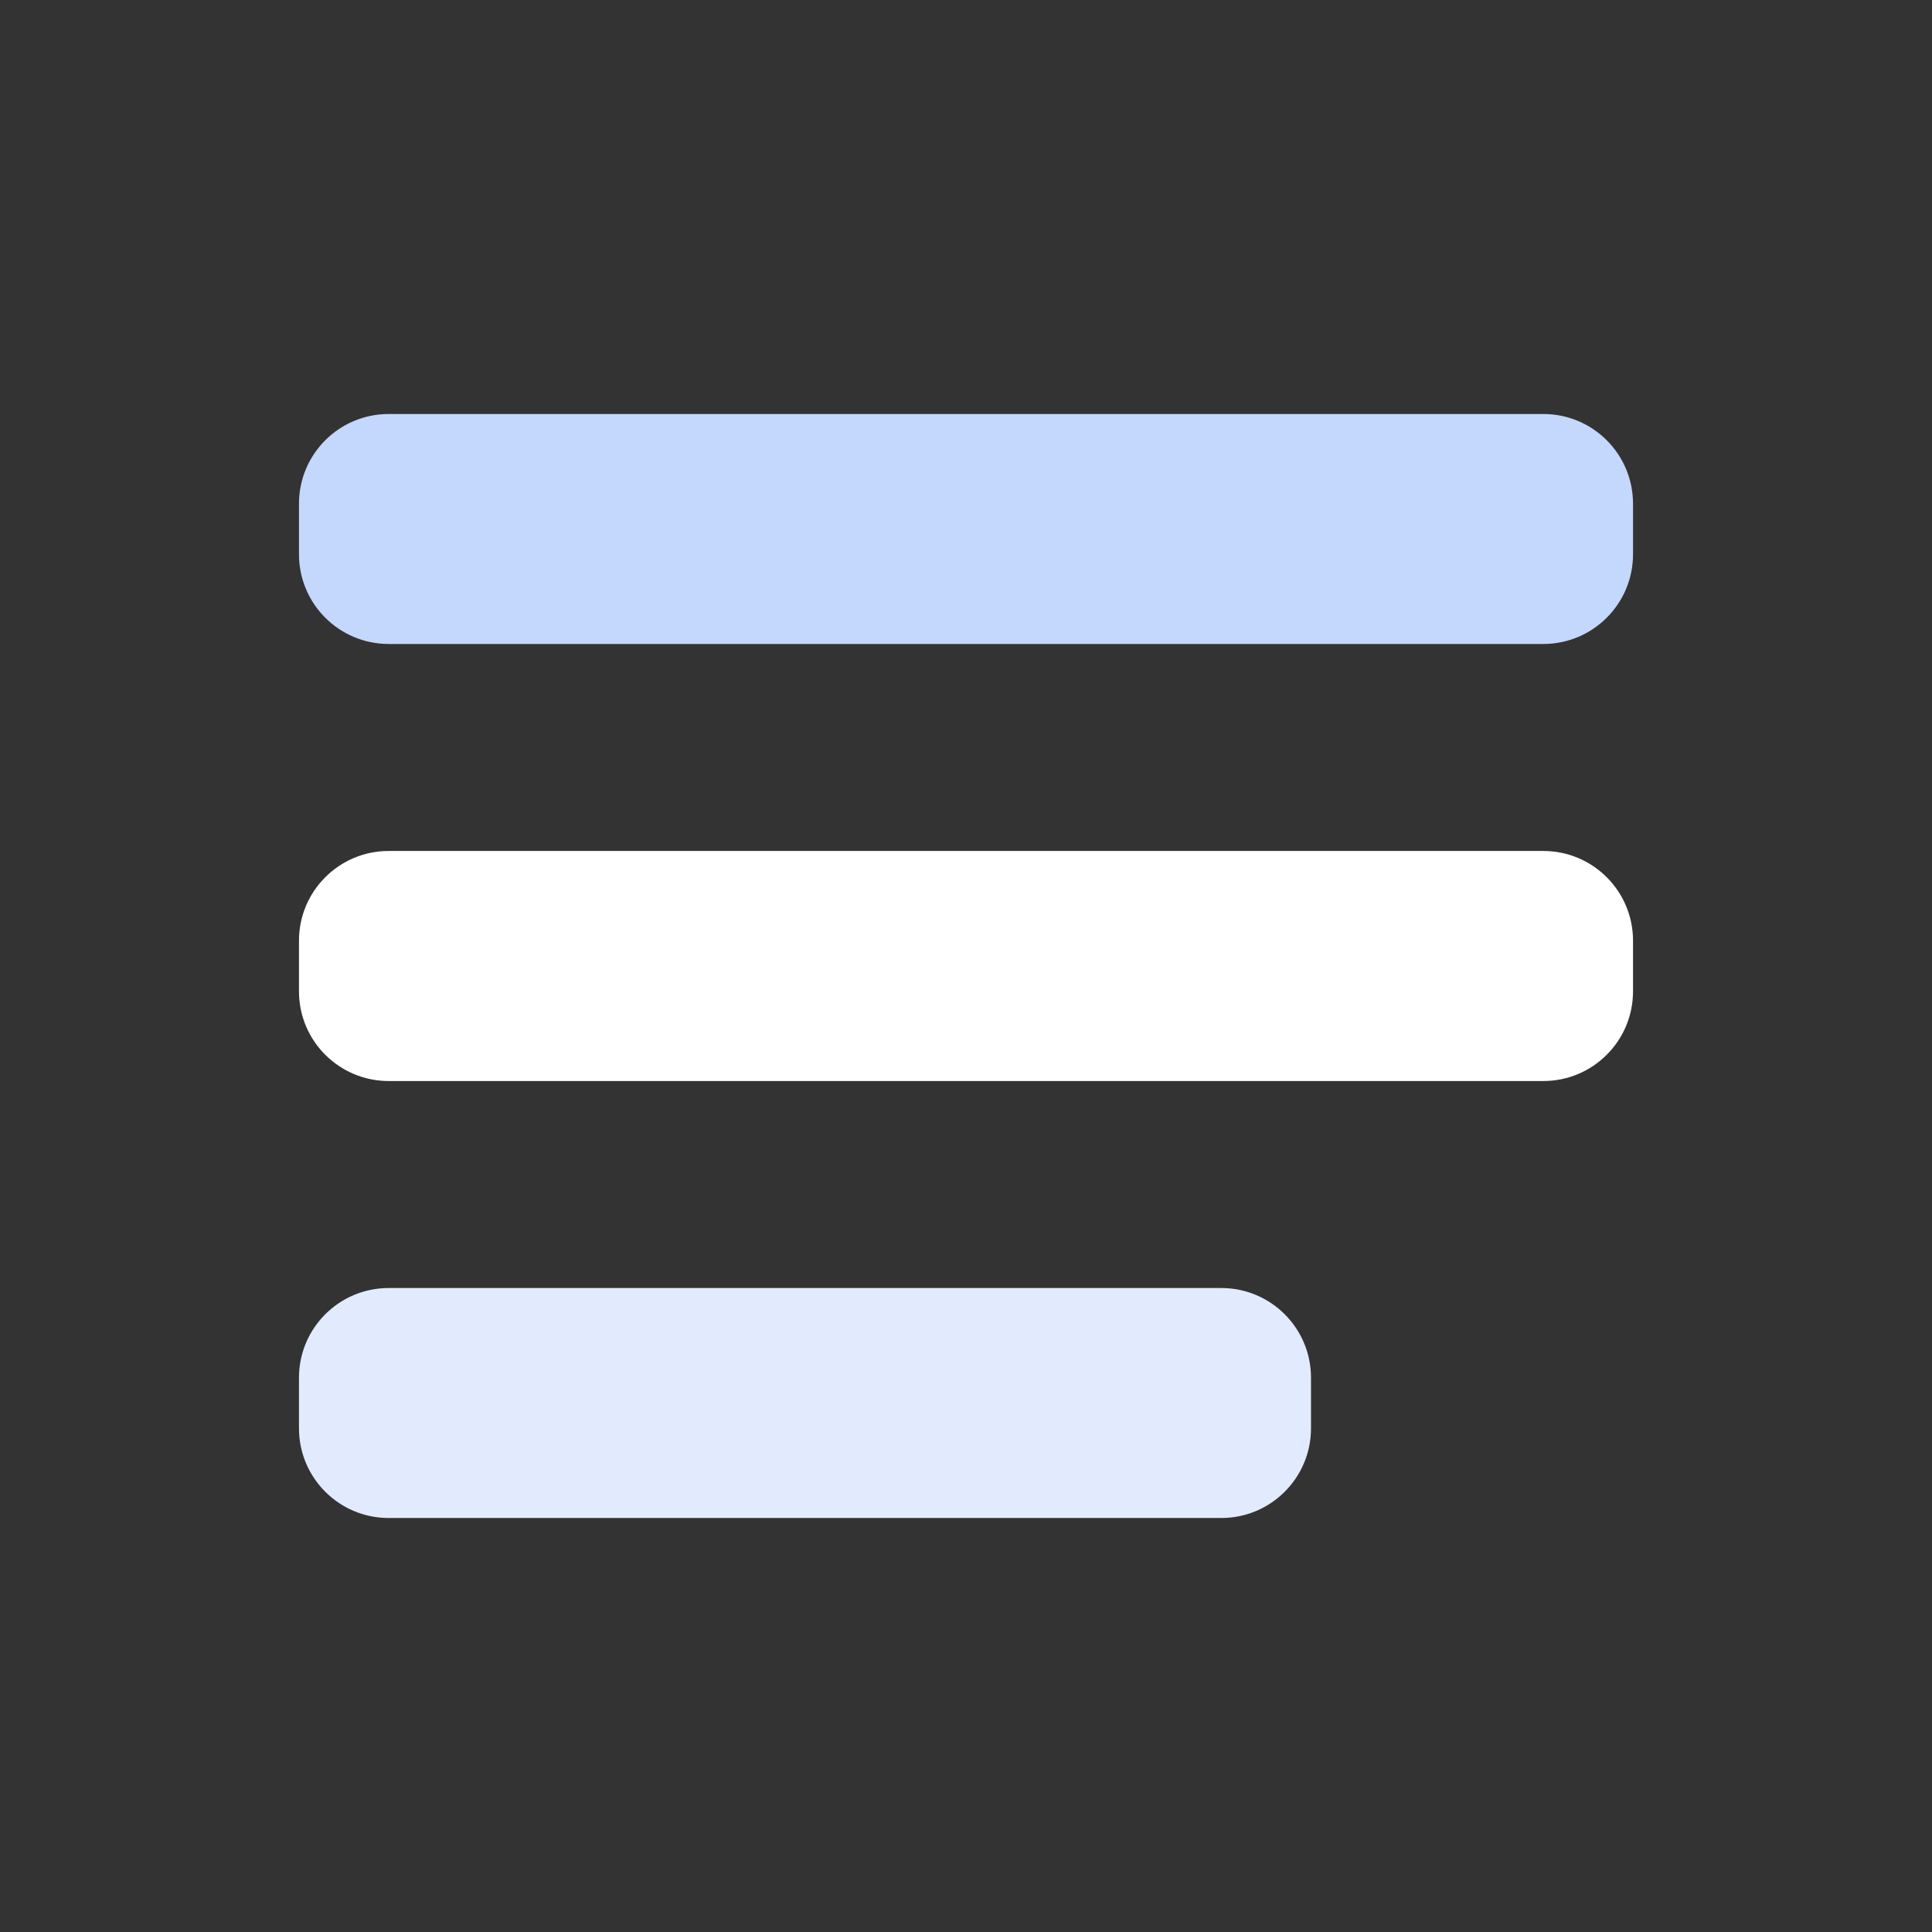 <svg width="28" height="28" viewBox="0 0 28 28" fill="none" xmlns="http://www.w3.org/2000/svg">
<rect x="0" y="0" width="28" height="28" fill="#333333" stroke="none"/>
<path d="M4.333 7.3C4.333 6.582 4.915 6 5.633 6H22.367C23.085 6 23.667 6.582 23.667 7.3V8.033C23.667 8.751 23.085 9.333 22.367 9.333H5.633C4.915 9.333 4.333 8.751 4.333 8.033V7.3Z" fill="#C4D7FD"/>
<path d="M4.333 13.633C4.333 12.915 4.915 12.333 5.633 12.333H22.367C23.085 12.333 23.667 12.915 23.667 13.633V14.367C23.667 15.085 23.085 15.667 22.367 15.667H5.633C4.915 15.667 4.333 15.085 4.333 14.367V13.633Z" fill="white"/>
<path d="M4.333 19.967C4.333 19.249 4.915 18.667 5.633 18.667H17.7C18.418 18.667 19 19.249 19 19.967V20.7C19 21.418 18.418 22 17.7 22H5.633C4.915 22 4.333 21.418 4.333 20.7V19.967Z" fill="#E2EBFE"/>
</svg>
